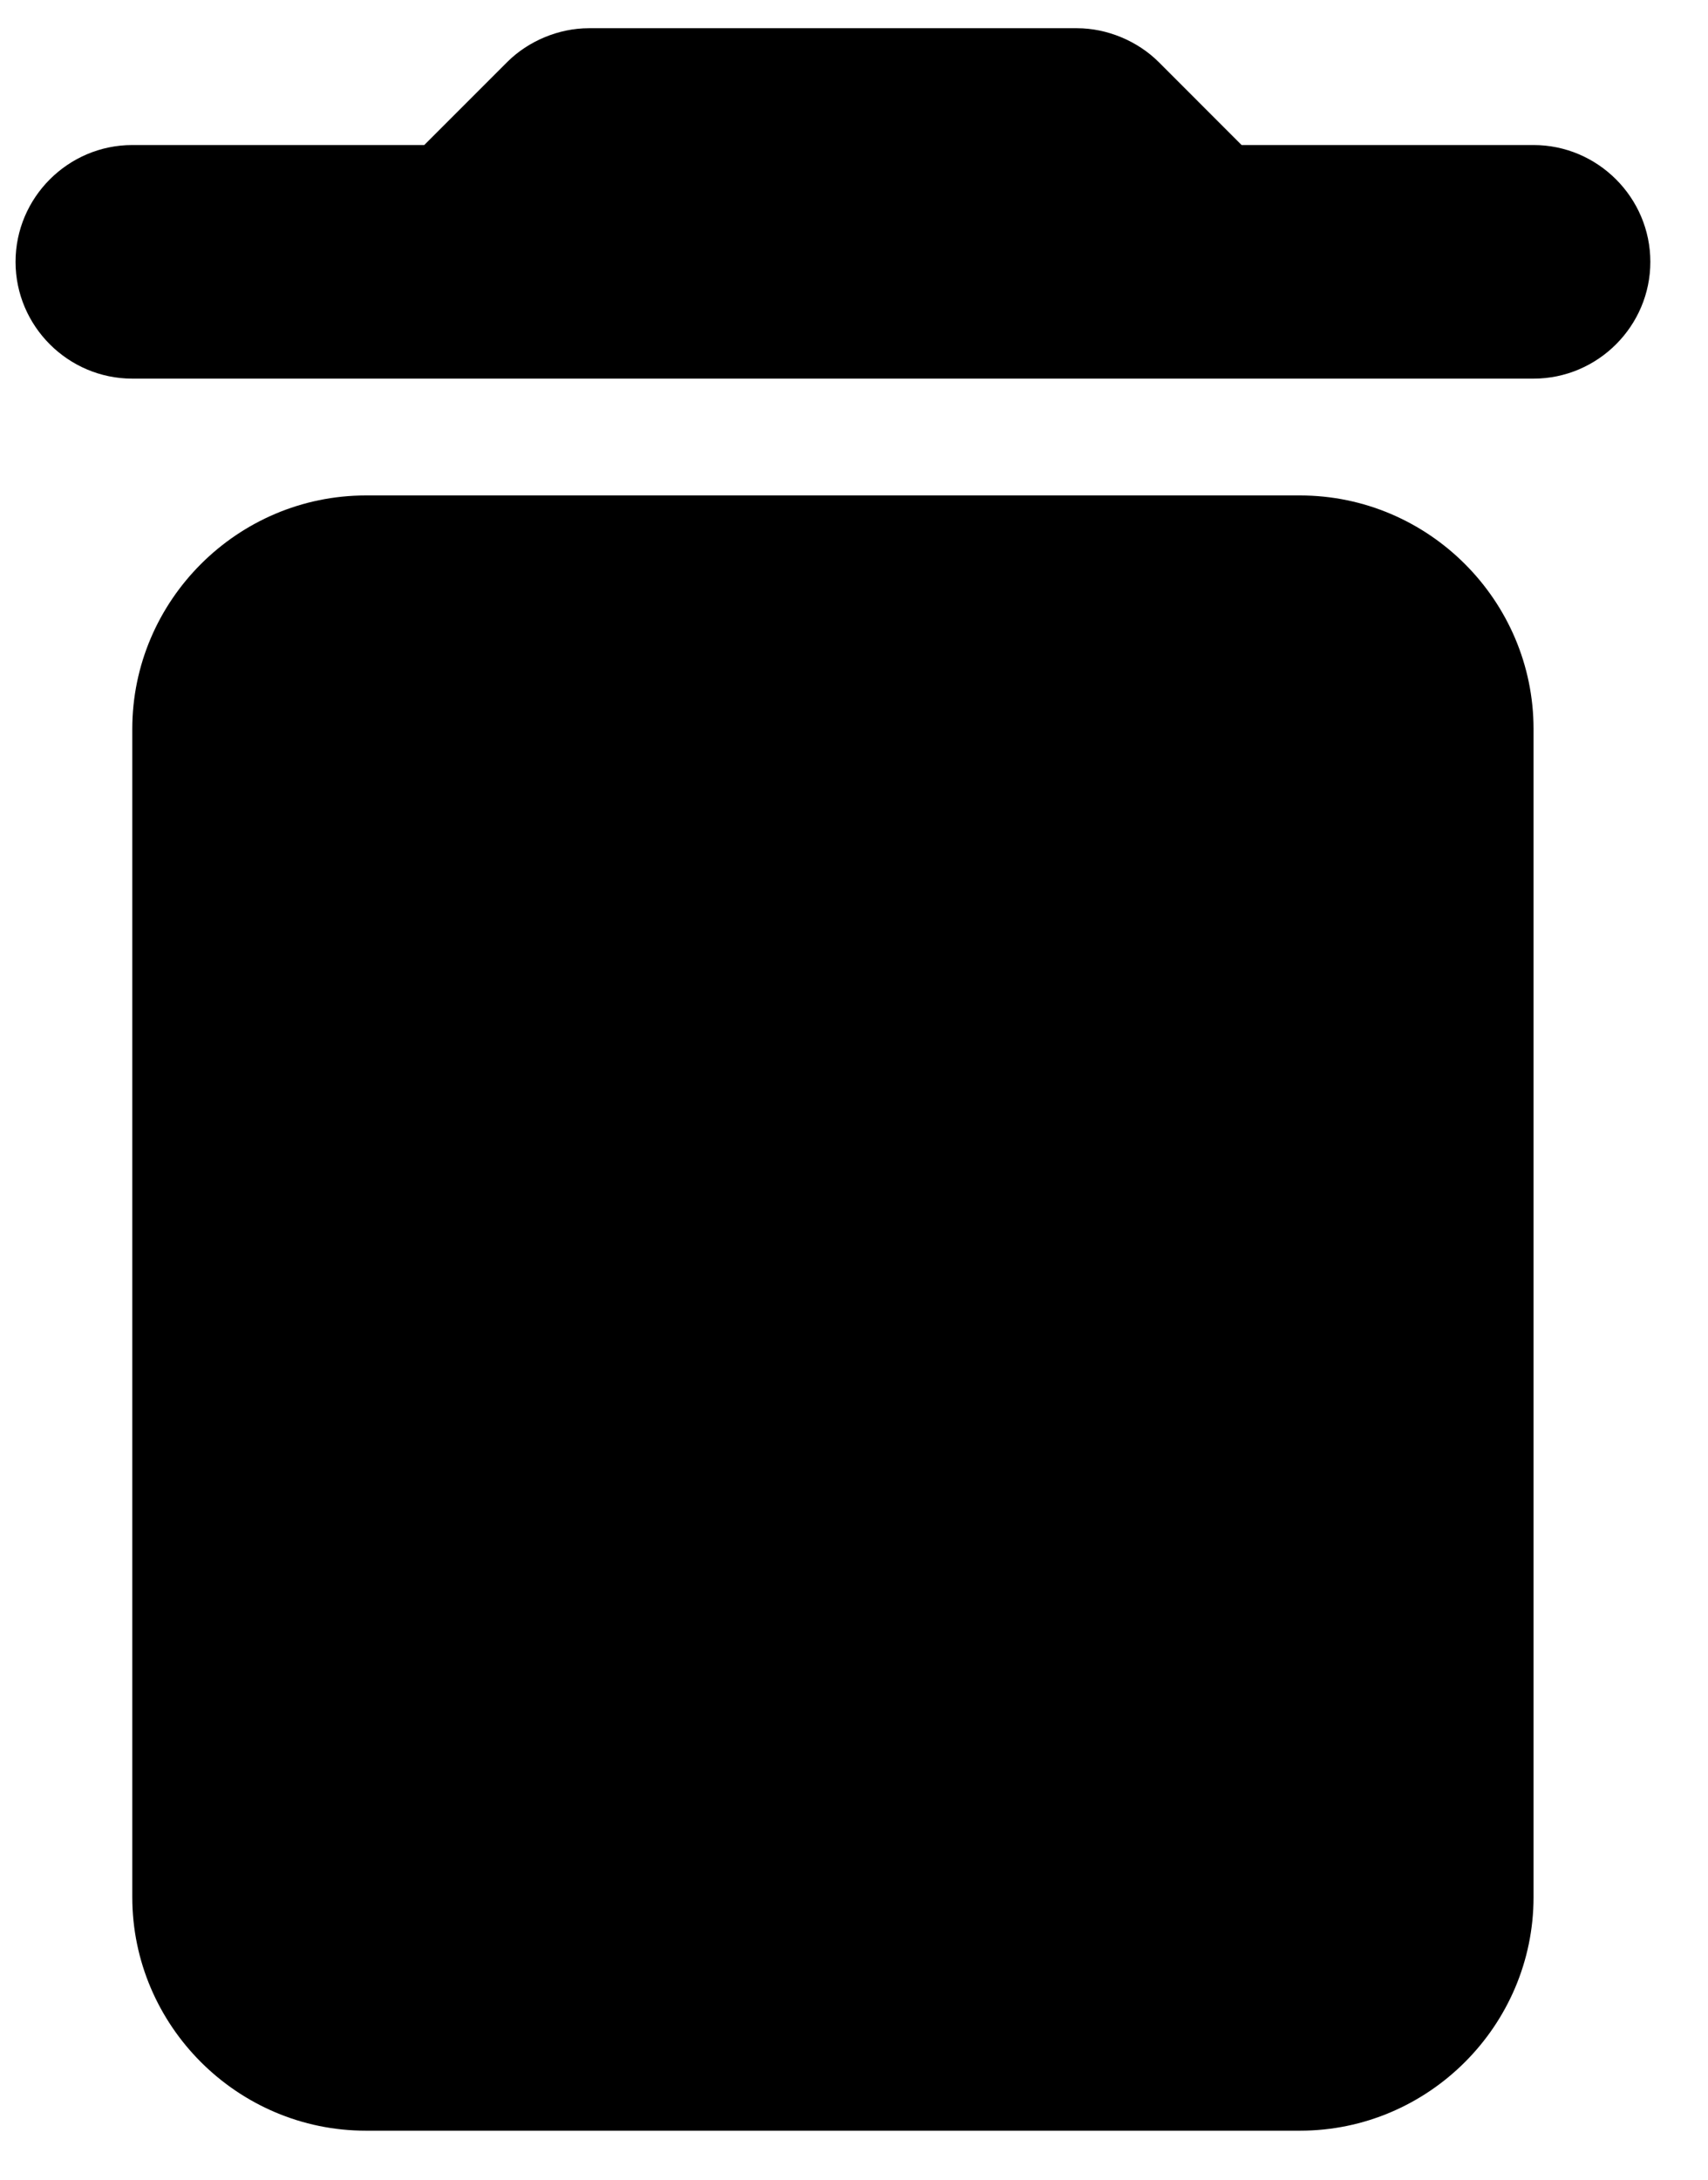 <svg width="29" height="37" viewBox="0 0 29 37" fill="none" xmlns="http://www.w3.org/2000/svg">
<path d="M2.246 32.202C2.246 34.383 4.031 36.167 6.212 36.167H22.073C24.254 36.167 26.038 34.383 26.038 32.202V12.375C26.038 10.194 24.254 8.41 22.073 8.41H6.212C4.031 8.41 2.246 10.194 2.246 12.375V32.202ZM26.038 2.462H21.081L19.674 1.054C19.317 0.698 18.801 0.479 18.286 0.479H9.998C9.483 0.479 8.967 0.698 8.611 1.054L7.203 2.462H2.246C1.156 2.462 0.264 3.354 0.264 4.445C0.264 5.535 1.156 6.427 2.246 6.427H26.038C27.128 6.427 28.021 5.535 28.021 4.445C28.021 3.354 27.128 2.462 26.038 2.462Z" fill="black"/>
</svg>
